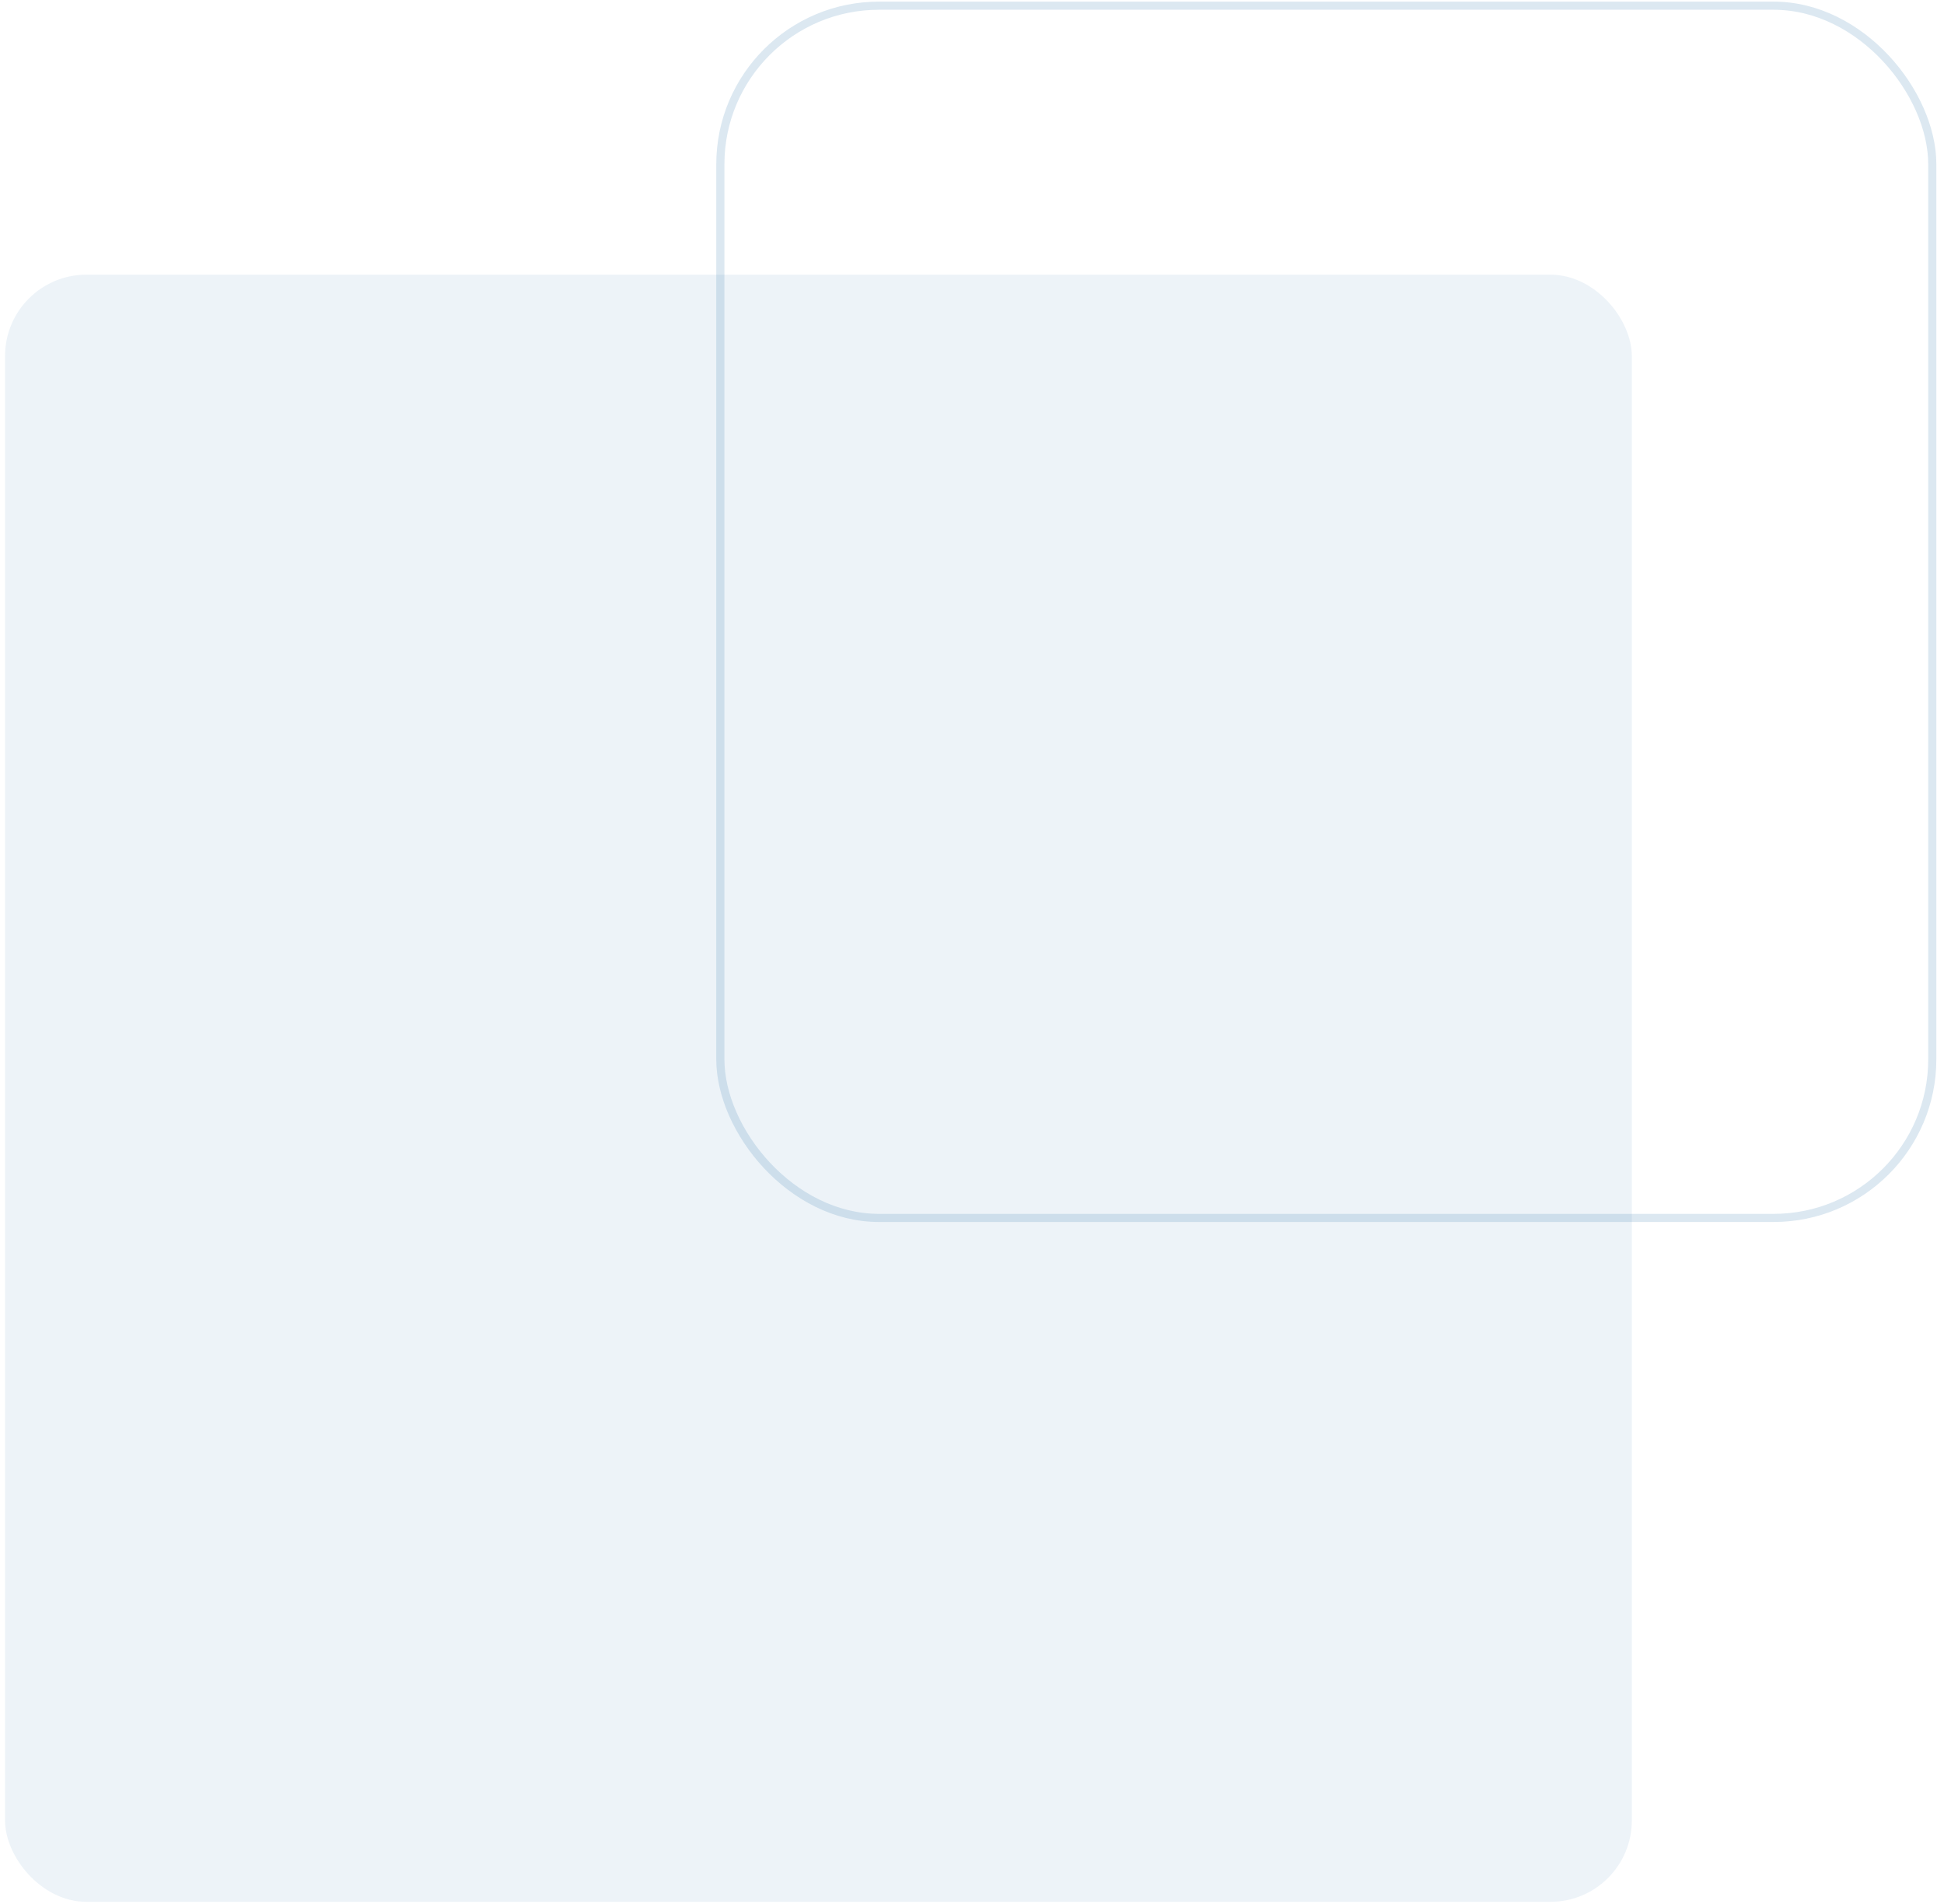 <svg width="239" height="234" viewBox="0 0 239 234" fill="none" xmlns="http://www.w3.org/2000/svg">
<rect x="88.561" y="0.7" width="149" height="149" rx="19.5" stroke="#246AA3" stroke-opacity="0.16"/>
<rect x="0.621" y="33.761" width="200" height="200" rx="10" fill="#246AA3" fill-opacity="0.08"/>
</svg>

